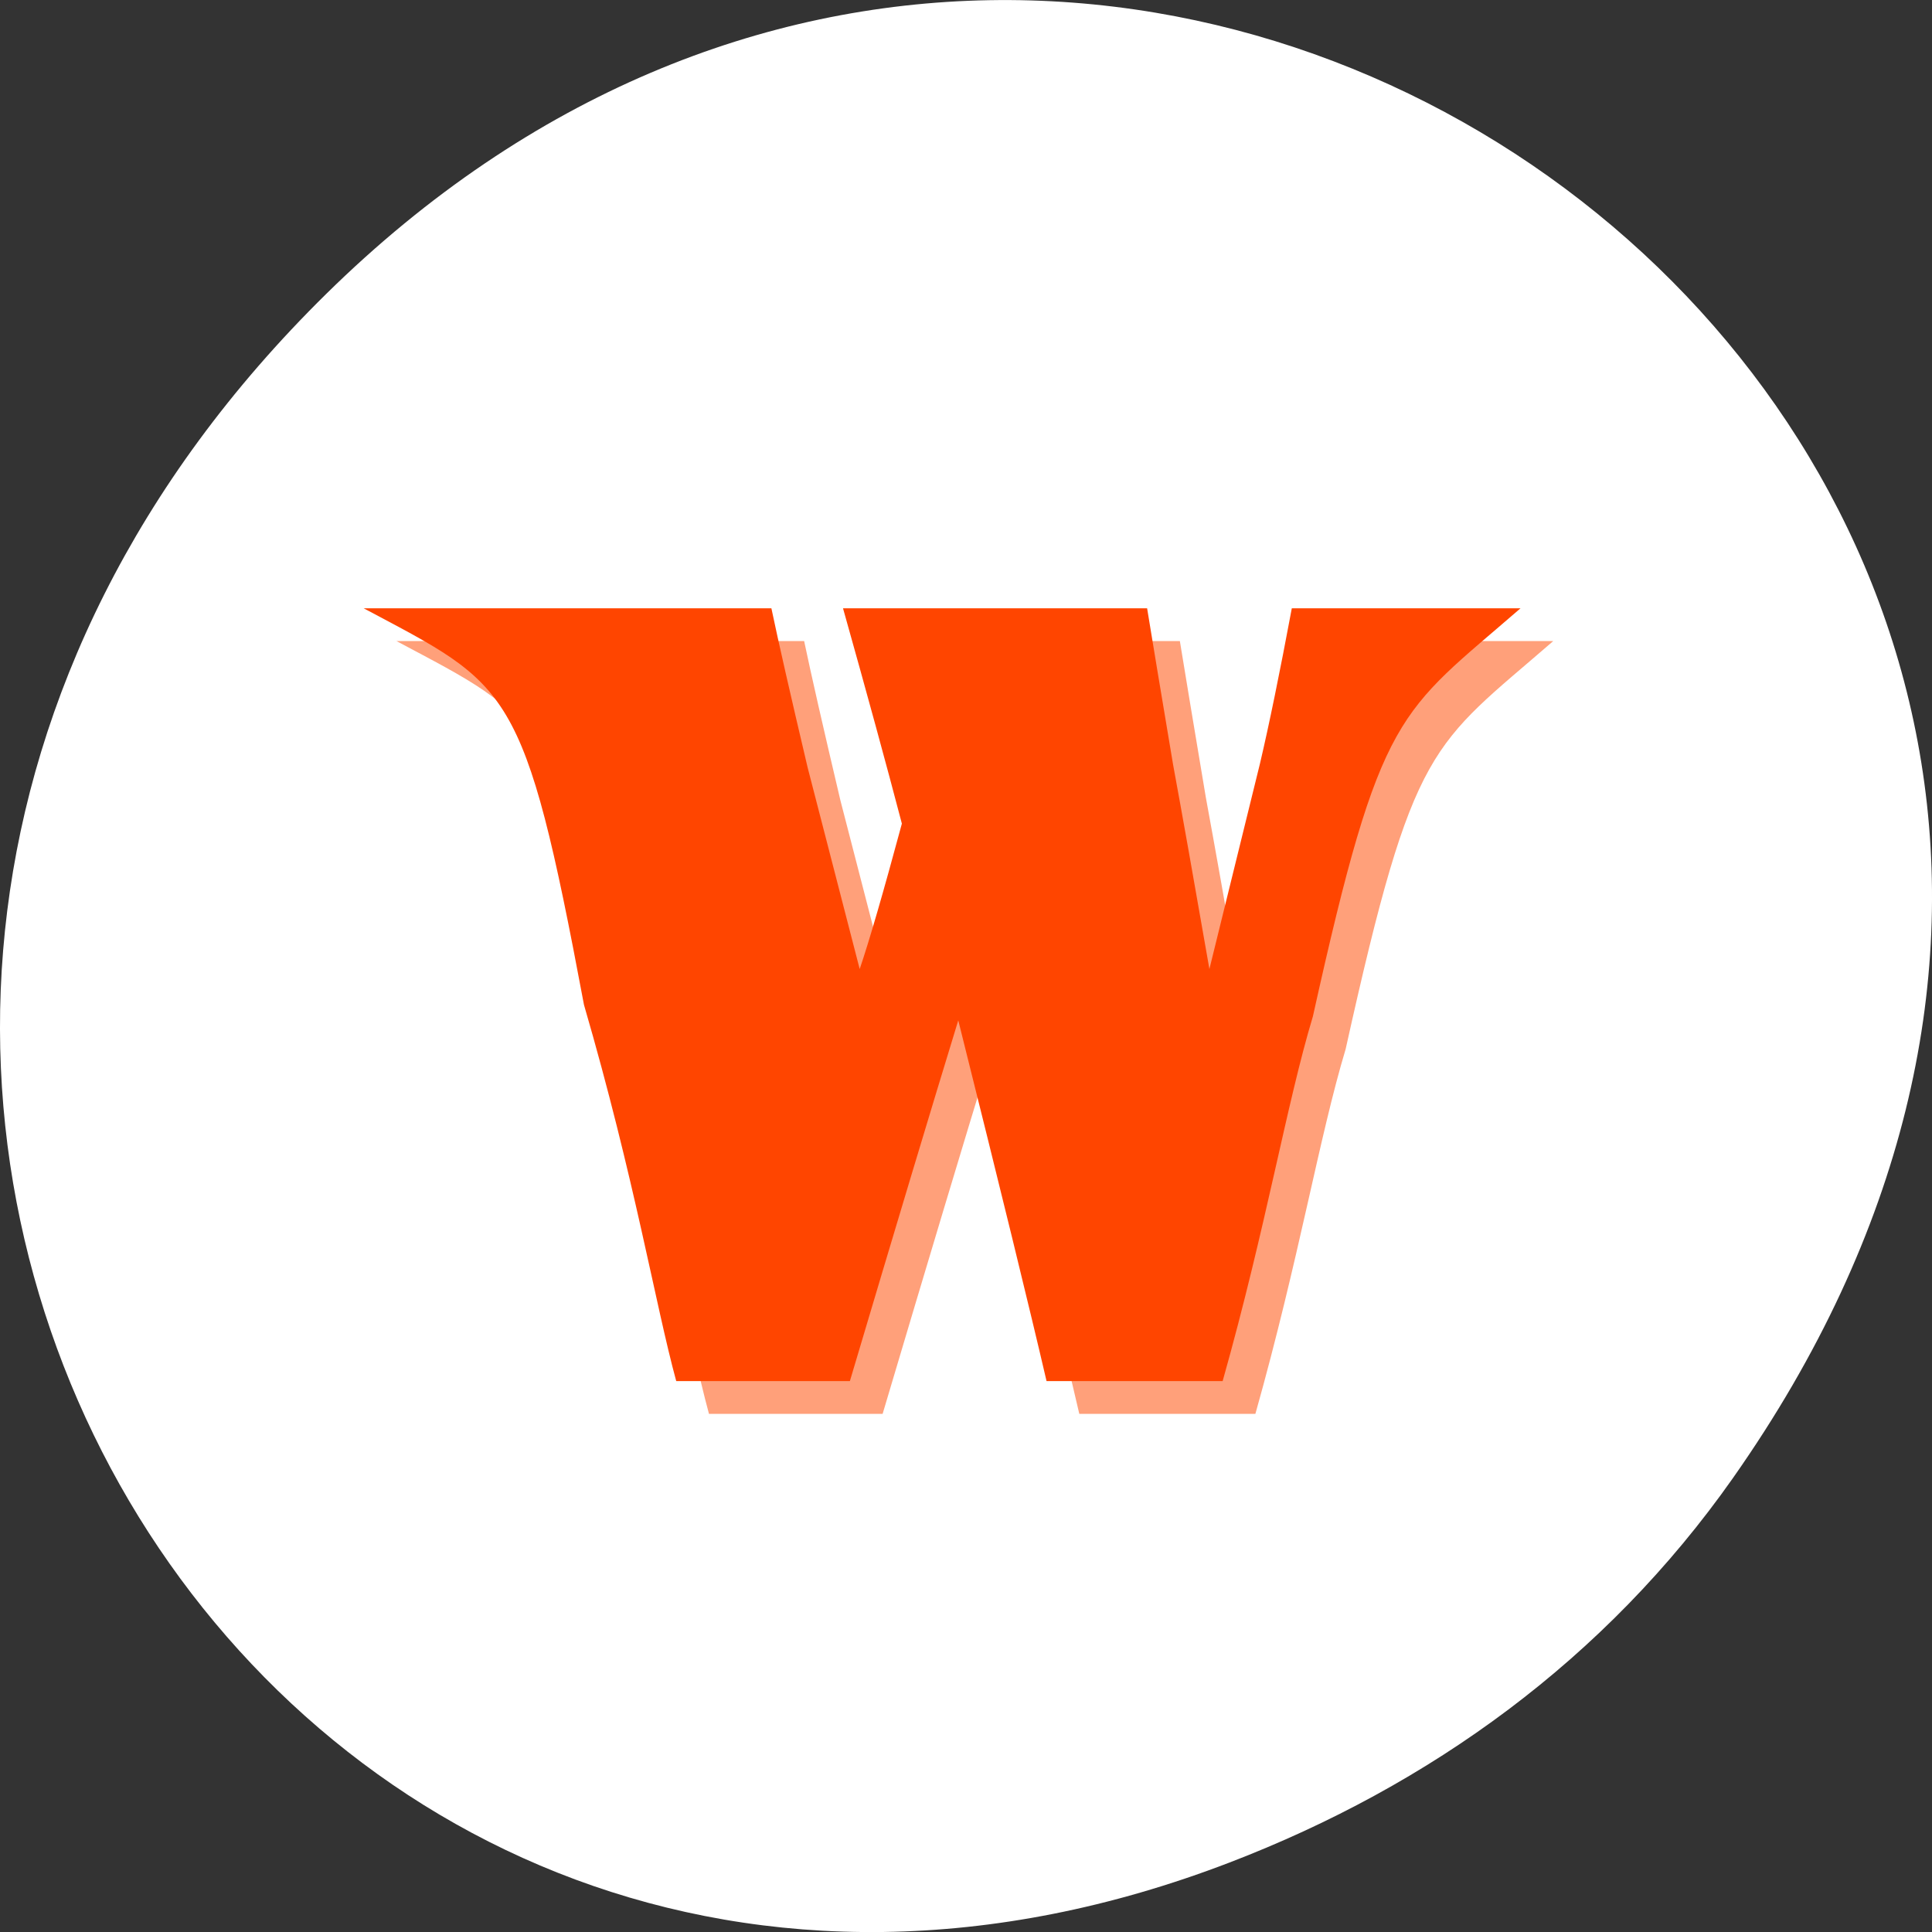 <svg xmlns="http://www.w3.org/2000/svg" viewBox="0 0 256 256"><rect x="0" y="0" width="256" height="256" fill="#333333" stroke="none"/><defs><clipPath><path d="m 27.707 56.824 h 82.29 v 139.69 h -82.29"/></clipPath><clipPath><path d="m 74 56.824 h 129 v 139.69 h -129"/></clipPath><clipPath><path d="m 148 97 h 77.63 v 24 h -77.62"/></clipPath><clipPath><rect y="6" x="6" rx="6" height="84" width="84" style="fill:#ff4500"/></clipPath><clipPath><path d="m 171 132 h 54.625 v 24 h -54.625"/></clipPath></defs><g transform="translate(0 -796.36)"><path d="m 229.63 992.2 c 92.05 -130.93 -77.948 -263.6 -186.39 -156.91 c -102.17 100.51 -7.449 256.68 119.69 207.86 26.526 -10.185 49.802 -26.914 66.7 -50.948 z" style="fill:#fff;color:#000"/><path d="M 86.26,22.752 C 78.07,29.688 76.929,29.268 72.345,49.413 70.57,55.155 69.229,63.1 66.295,73.247 H 54.493 C 53.397,68.645 51.425,60.788 48.576,49.676 46.779,55.396 44.357,63.253 41.311,73.247 H 29.673 C 28.27,68.227 26.886,60.031 23.489,48.657 19.459,27.688 18.547,27.853 8.723,22.752 h 27.328 c 0.46,2.148 1.271,5.622 2.433,10.421 l 3.485,13.15 c 0.636,-1.819 1.578,-4.986 2.827,-9.501 -1.03,-3.835 -2.345,-8.525 -3.945,-14.07 h 20.382 c 0.351,2.104 0.931,5.512 1.742,10.224 0.592,3.134 1.403,7.583 2.433,13.347 L 68.794,32.91 c 0.614,-2.542 1.326,-5.928 2.137,-10.158 h 15.332" transform="matrix(1.977 0 0 2.028 35.28 835.16)" style="fill:#ffa07a"/><path transform="matrix(1.977 0 0 2.028 30.941 830.82)" d="M 86.26,22.752 C 78.07,29.688 76.929,29.268 72.345,49.413 70.57,55.155 69.229,63.1 66.295,73.247 H 54.493 C 53.397,68.645 51.425,60.788 48.576,49.676 46.779,55.396 44.357,63.253 41.311,73.247 H 29.673 C 28.27,68.227 26.886,60.031 23.489,48.657 19.459,27.688 18.547,27.853 8.723,22.752 h 27.328 c 0.46,2.148 1.271,5.622 2.433,10.421 l 3.485,13.15 c 0.636,-1.819 1.578,-4.986 2.827,-9.501 -1.03,-3.835 -2.345,-8.525 -3.945,-14.07 h 20.382 c 0.351,2.104 0.931,5.512 1.742,10.224 0.592,3.134 1.403,7.583 2.433,13.347 L 68.794,32.91 c 0.614,-2.542 1.326,-5.928 2.137,-10.158 h 15.332" style="fill:#ff4500"/></g></svg>